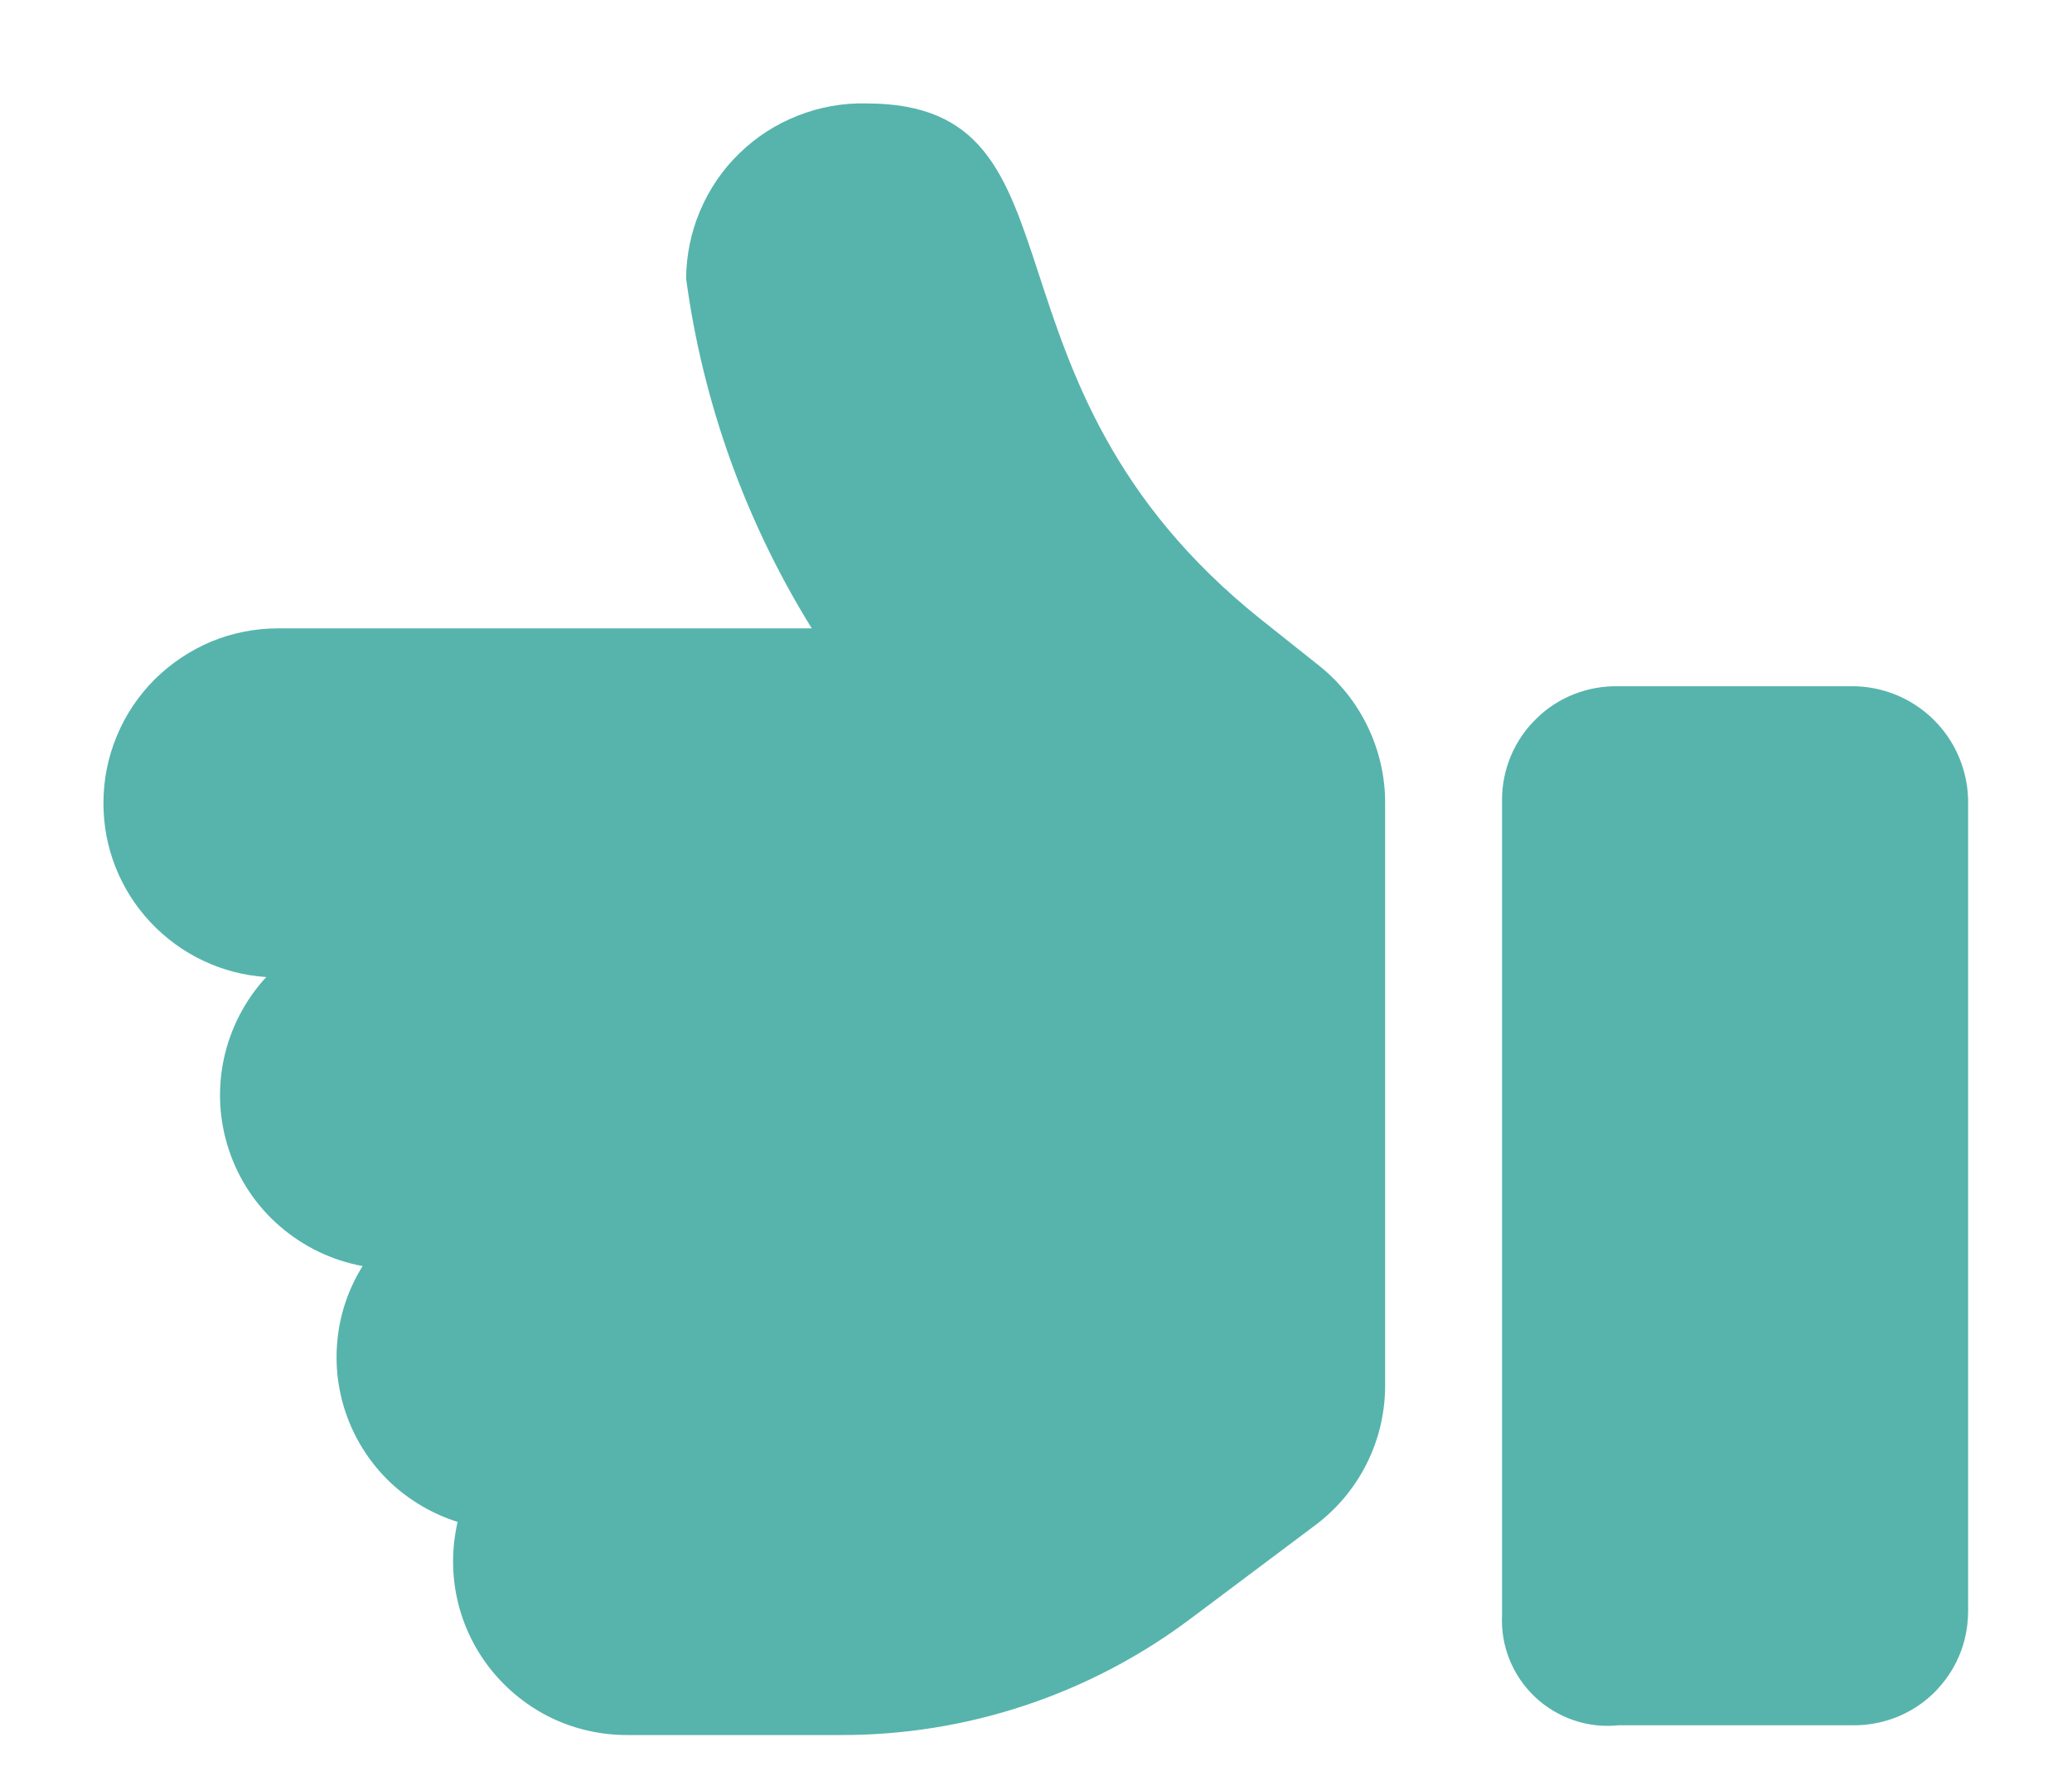 <svg width="14" height="12" viewBox="0 0 14 12" fill="none" xmlns="http://www.w3.org/2000/svg">
<path d="M10.149 10.915V5.402C10.149 5.3 10.17 5.199 10.21 5.105C10.25 5.011 10.308 4.926 10.382 4.855C10.455 4.783 10.542 4.727 10.637 4.69C10.732 4.653 10.834 4.635 10.936 4.637H12.511C12.716 4.636 12.914 4.716 13.061 4.859C13.208 5.002 13.293 5.197 13.298 5.402V10.893C13.297 10.995 13.277 11.096 13.237 11.19C13.197 11.284 13.138 11.369 13.065 11.441C12.992 11.512 12.905 11.568 12.81 11.605C12.715 11.642 12.613 11.66 12.511 11.658H10.936C10.834 11.669 10.73 11.657 10.633 11.624C10.536 11.591 10.446 11.537 10.372 11.467C10.297 11.396 10.238 11.31 10.2 11.215C10.161 11.12 10.144 11.017 10.149 10.915ZM0.699 5.426C0.699 5.271 0.729 5.118 0.789 4.974C0.848 4.831 0.935 4.701 1.045 4.591C1.155 4.482 1.285 4.395 1.428 4.335C1.571 4.276 1.725 4.246 1.88 4.246H5.485C5.039 3.527 4.749 2.722 4.636 1.883C4.637 1.725 4.669 1.568 4.731 1.423C4.793 1.277 4.883 1.145 4.997 1.035C5.11 0.925 5.245 0.838 5.392 0.781C5.539 0.723 5.696 0.695 5.855 0.699C7.41 0.699 6.503 2.573 8.518 4.184L8.919 4.503C9.056 4.614 9.167 4.754 9.243 4.914C9.319 5.073 9.359 5.247 9.359 5.423V9.361C9.359 9.545 9.317 9.725 9.235 9.889C9.153 10.053 9.034 10.196 8.887 10.306L8.047 10.936C7.366 11.448 6.538 11.725 5.686 11.724H4.242C4.065 11.725 3.889 11.686 3.729 11.61C3.569 11.533 3.429 11.421 3.318 11.283C3.207 11.144 3.129 10.982 3.09 10.809C3.051 10.636 3.052 10.457 3.092 10.284C2.922 10.23 2.767 10.139 2.637 10.017C2.508 9.894 2.409 9.744 2.347 9.577C2.285 9.41 2.262 9.231 2.28 9.054C2.297 8.877 2.356 8.706 2.45 8.555C2.243 8.517 2.05 8.424 1.891 8.286C1.732 8.149 1.613 7.971 1.547 7.771C1.48 7.571 1.469 7.358 1.513 7.152C1.558 6.947 1.656 6.757 1.799 6.602C1.501 6.583 1.221 6.45 1.017 6.232C0.812 6.014 0.698 5.726 0.699 5.426Z" fill="#56B4AC"/>
</svg>

